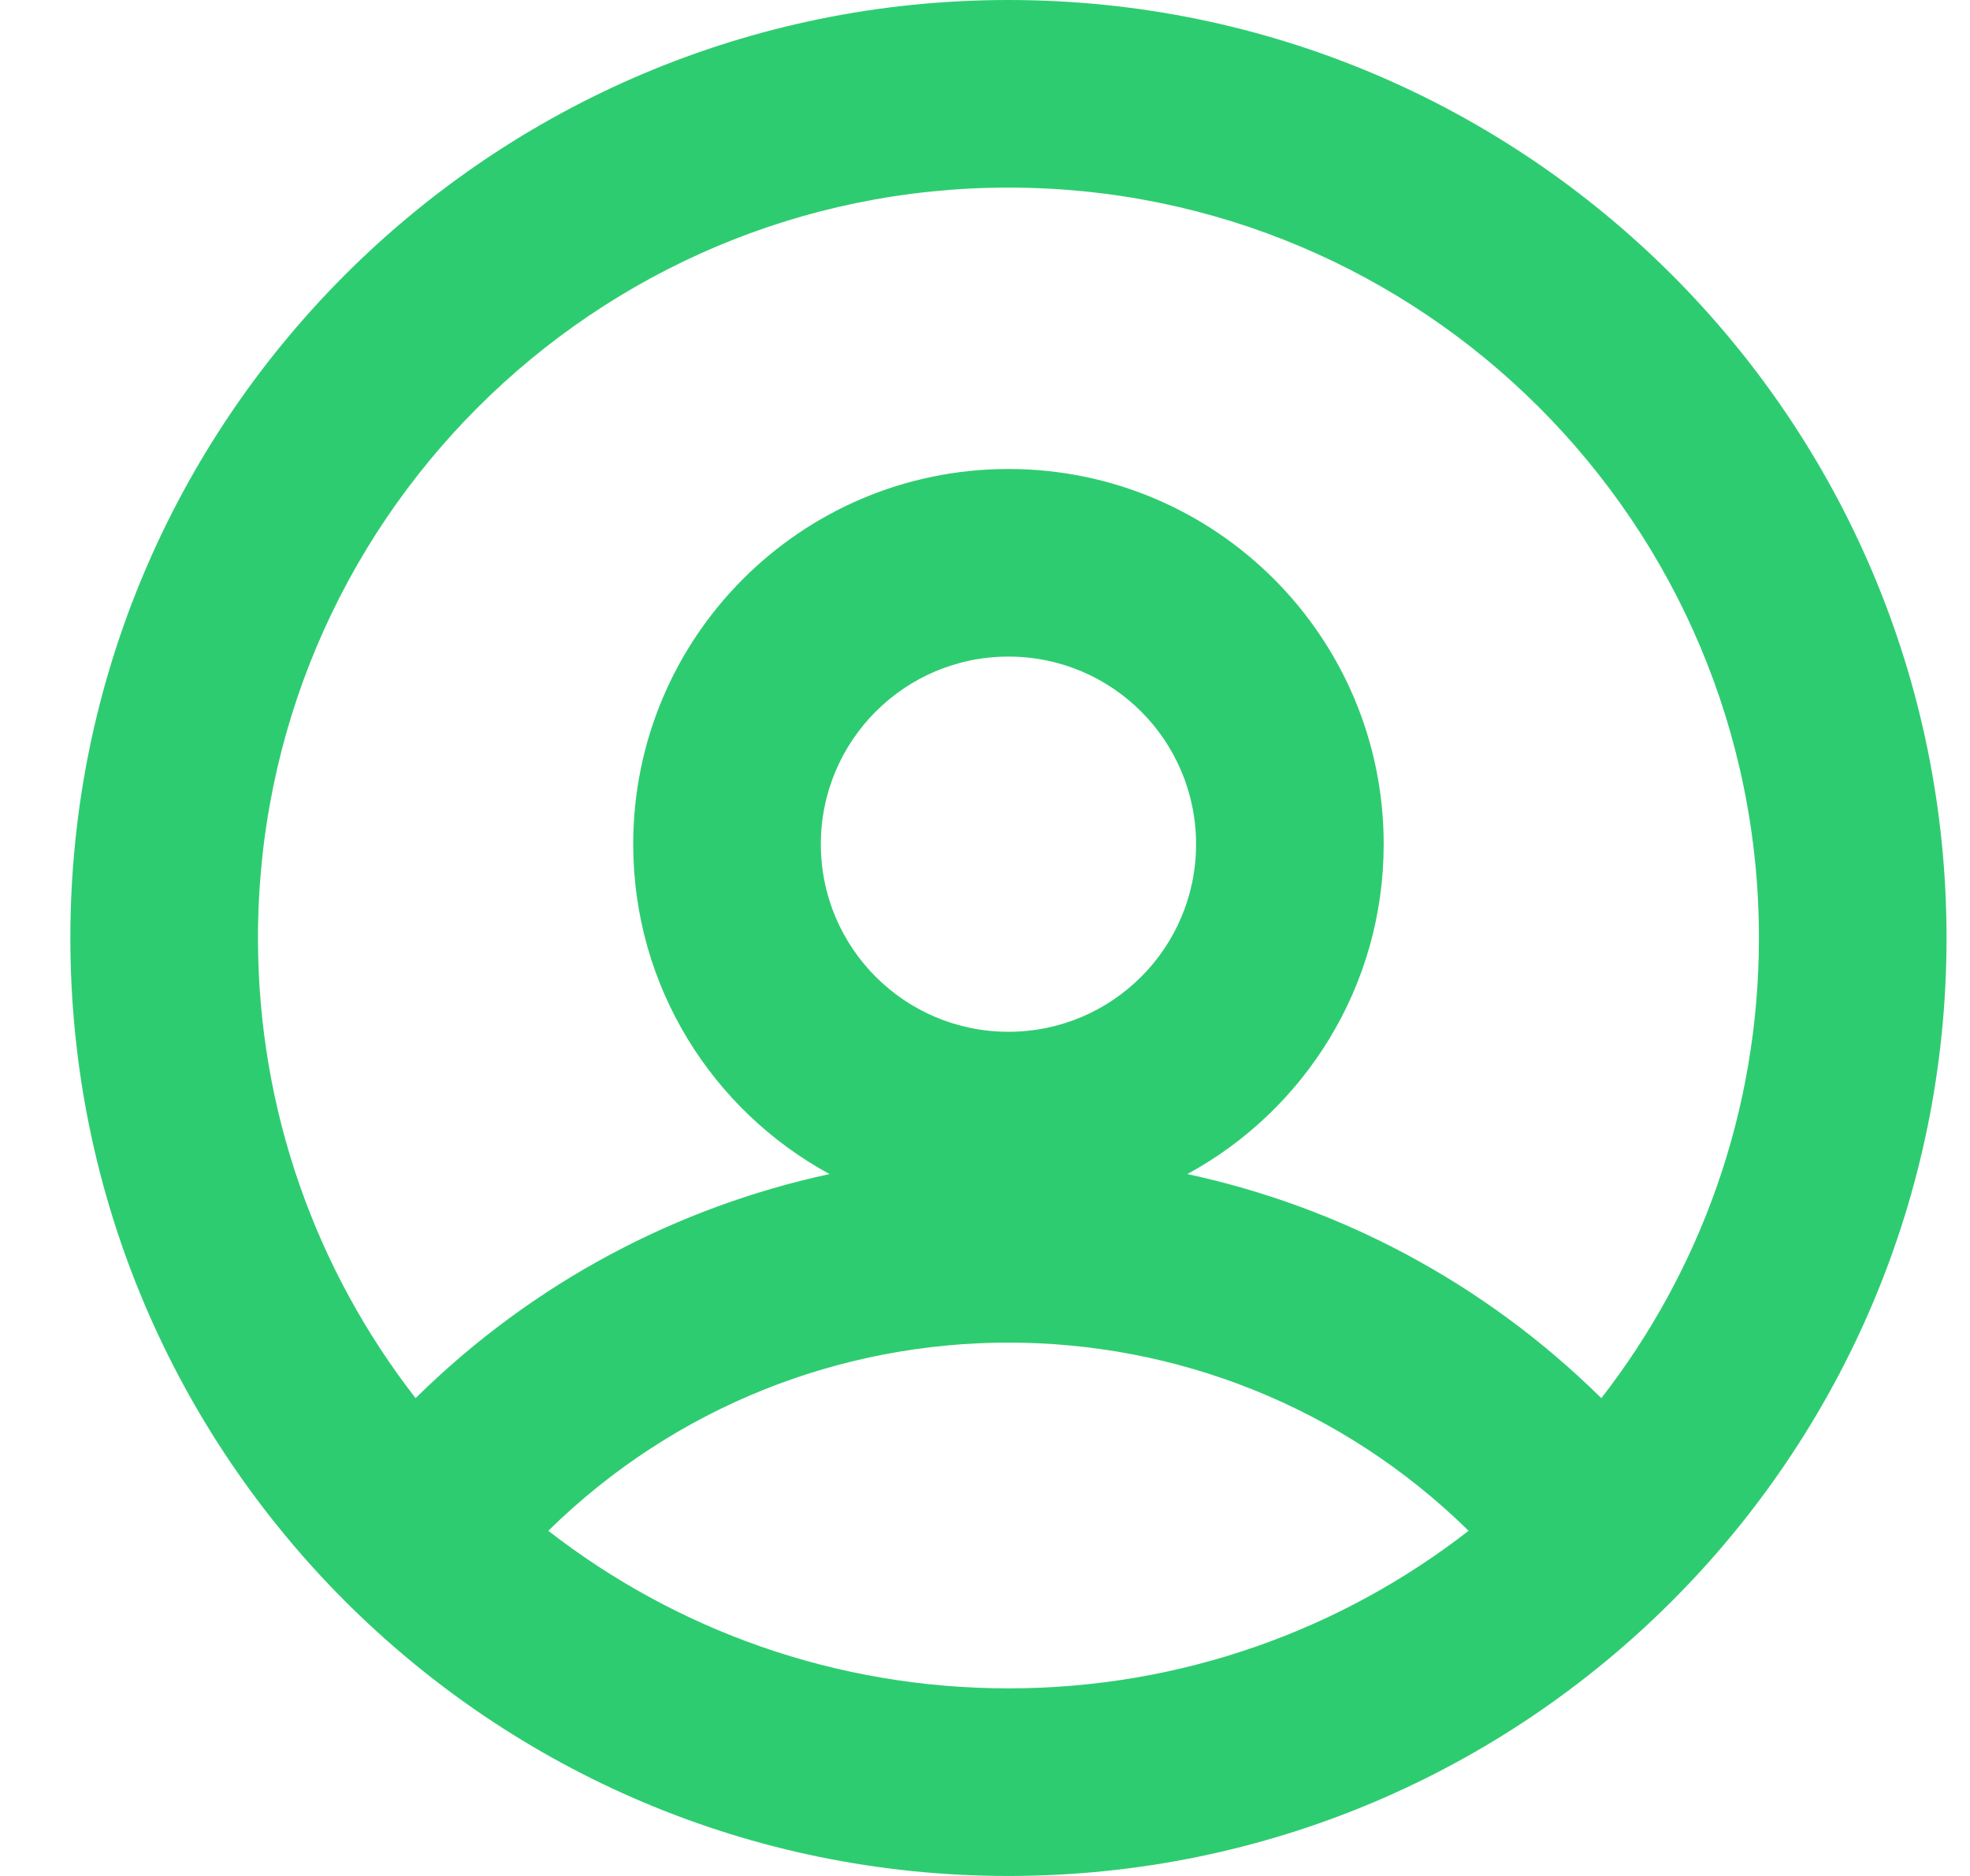 <svg width="21" height="20" viewBox="0 0 21 20" fill="none" xmlns="http://www.w3.org/2000/svg">
<path fill-rule="evenodd" clip-rule="evenodd" d="M10.75 20C16.273 20 20.75 15.523 20.75 10C20.75 4.477 16.273 0 10.75 0C5.227 0 0.75 4.477 0.75 10C0.75 15.523 5.227 20 10.75 20ZM10.75 18C12.599 18 14.301 17.373 15.655 16.32C12.933 13.645 8.567 13.645 5.845 16.32C7.199 17.373 8.901 18 10.75 18ZM18.75 10C18.75 11.849 18.123 13.551 17.07 14.906C15.809 13.662 14.271 12.865 12.657 12.517C13.904 11.839 14.75 10.519 14.75 9C14.75 6.791 12.959 5 10.75 5C8.541 5 6.75 6.791 6.75 9C6.75 10.519 7.596 11.839 8.843 12.517C7.229 12.865 5.691 13.662 4.43 14.906C3.377 13.551 2.75 11.849 2.75 10C2.75 5.582 6.332 2 10.75 2C15.168 2 18.75 5.582 18.75 10ZM12.75 9C12.75 10.105 11.855 11 10.75 11C9.645 11 8.75 10.105 8.75 9C8.75 7.895 9.645 7 10.75 7C11.855 7 12.75 7.895 12.75 9Z" fill="#2ECC71"/>
</svg>
